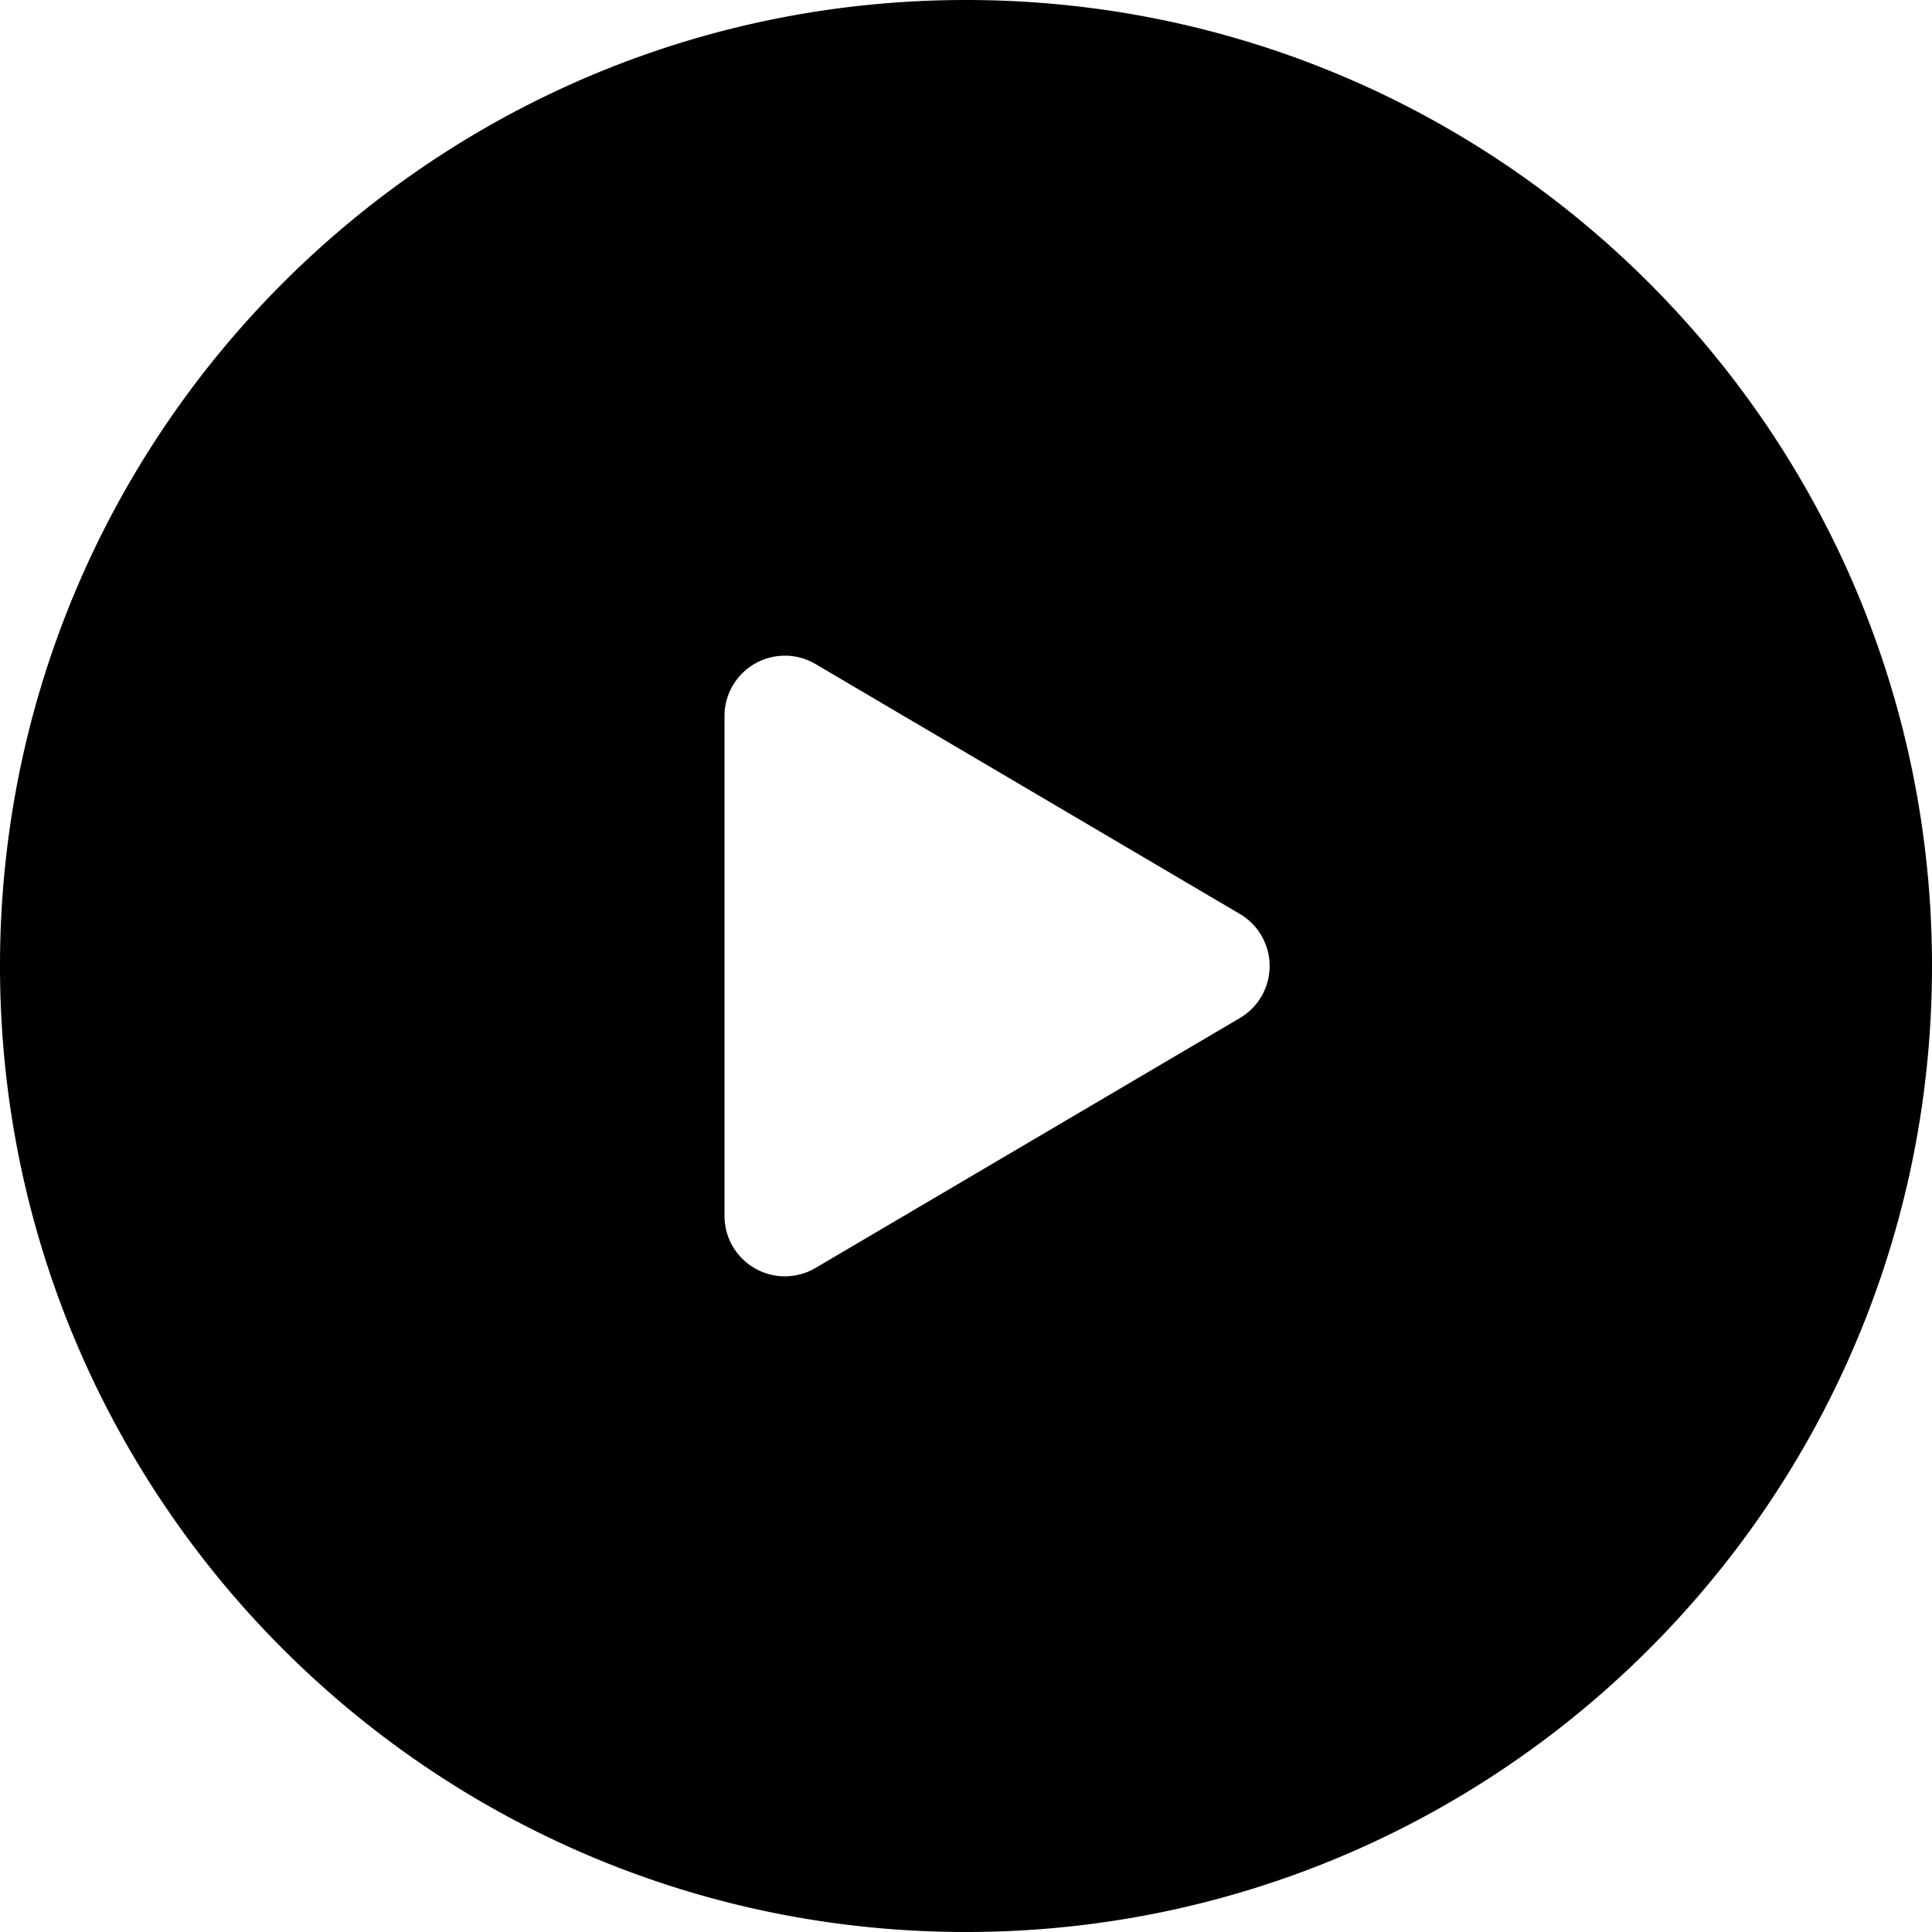 <svg xmlns="http://www.w3.org/2000/svg" width="40" height="40" fill="currentColor" viewBox="0 0 40 40"><path fill-rule="evenodd" d="M40 20c0 11.046-8.954 20-20 20S0 31.046 0 20 8.954 0 20 0s20 8.954 20 20Zm-14.329 1.077a1.25 1.25 0 0 0 0-2.154l-8.787-5.175A1.25 1.25 0 0 0 15 14.826v10.348a1.25 1.25 0 0 0 1.884 1.078l8.787-5.175Z" clip-rule="evenodd"/></svg>

